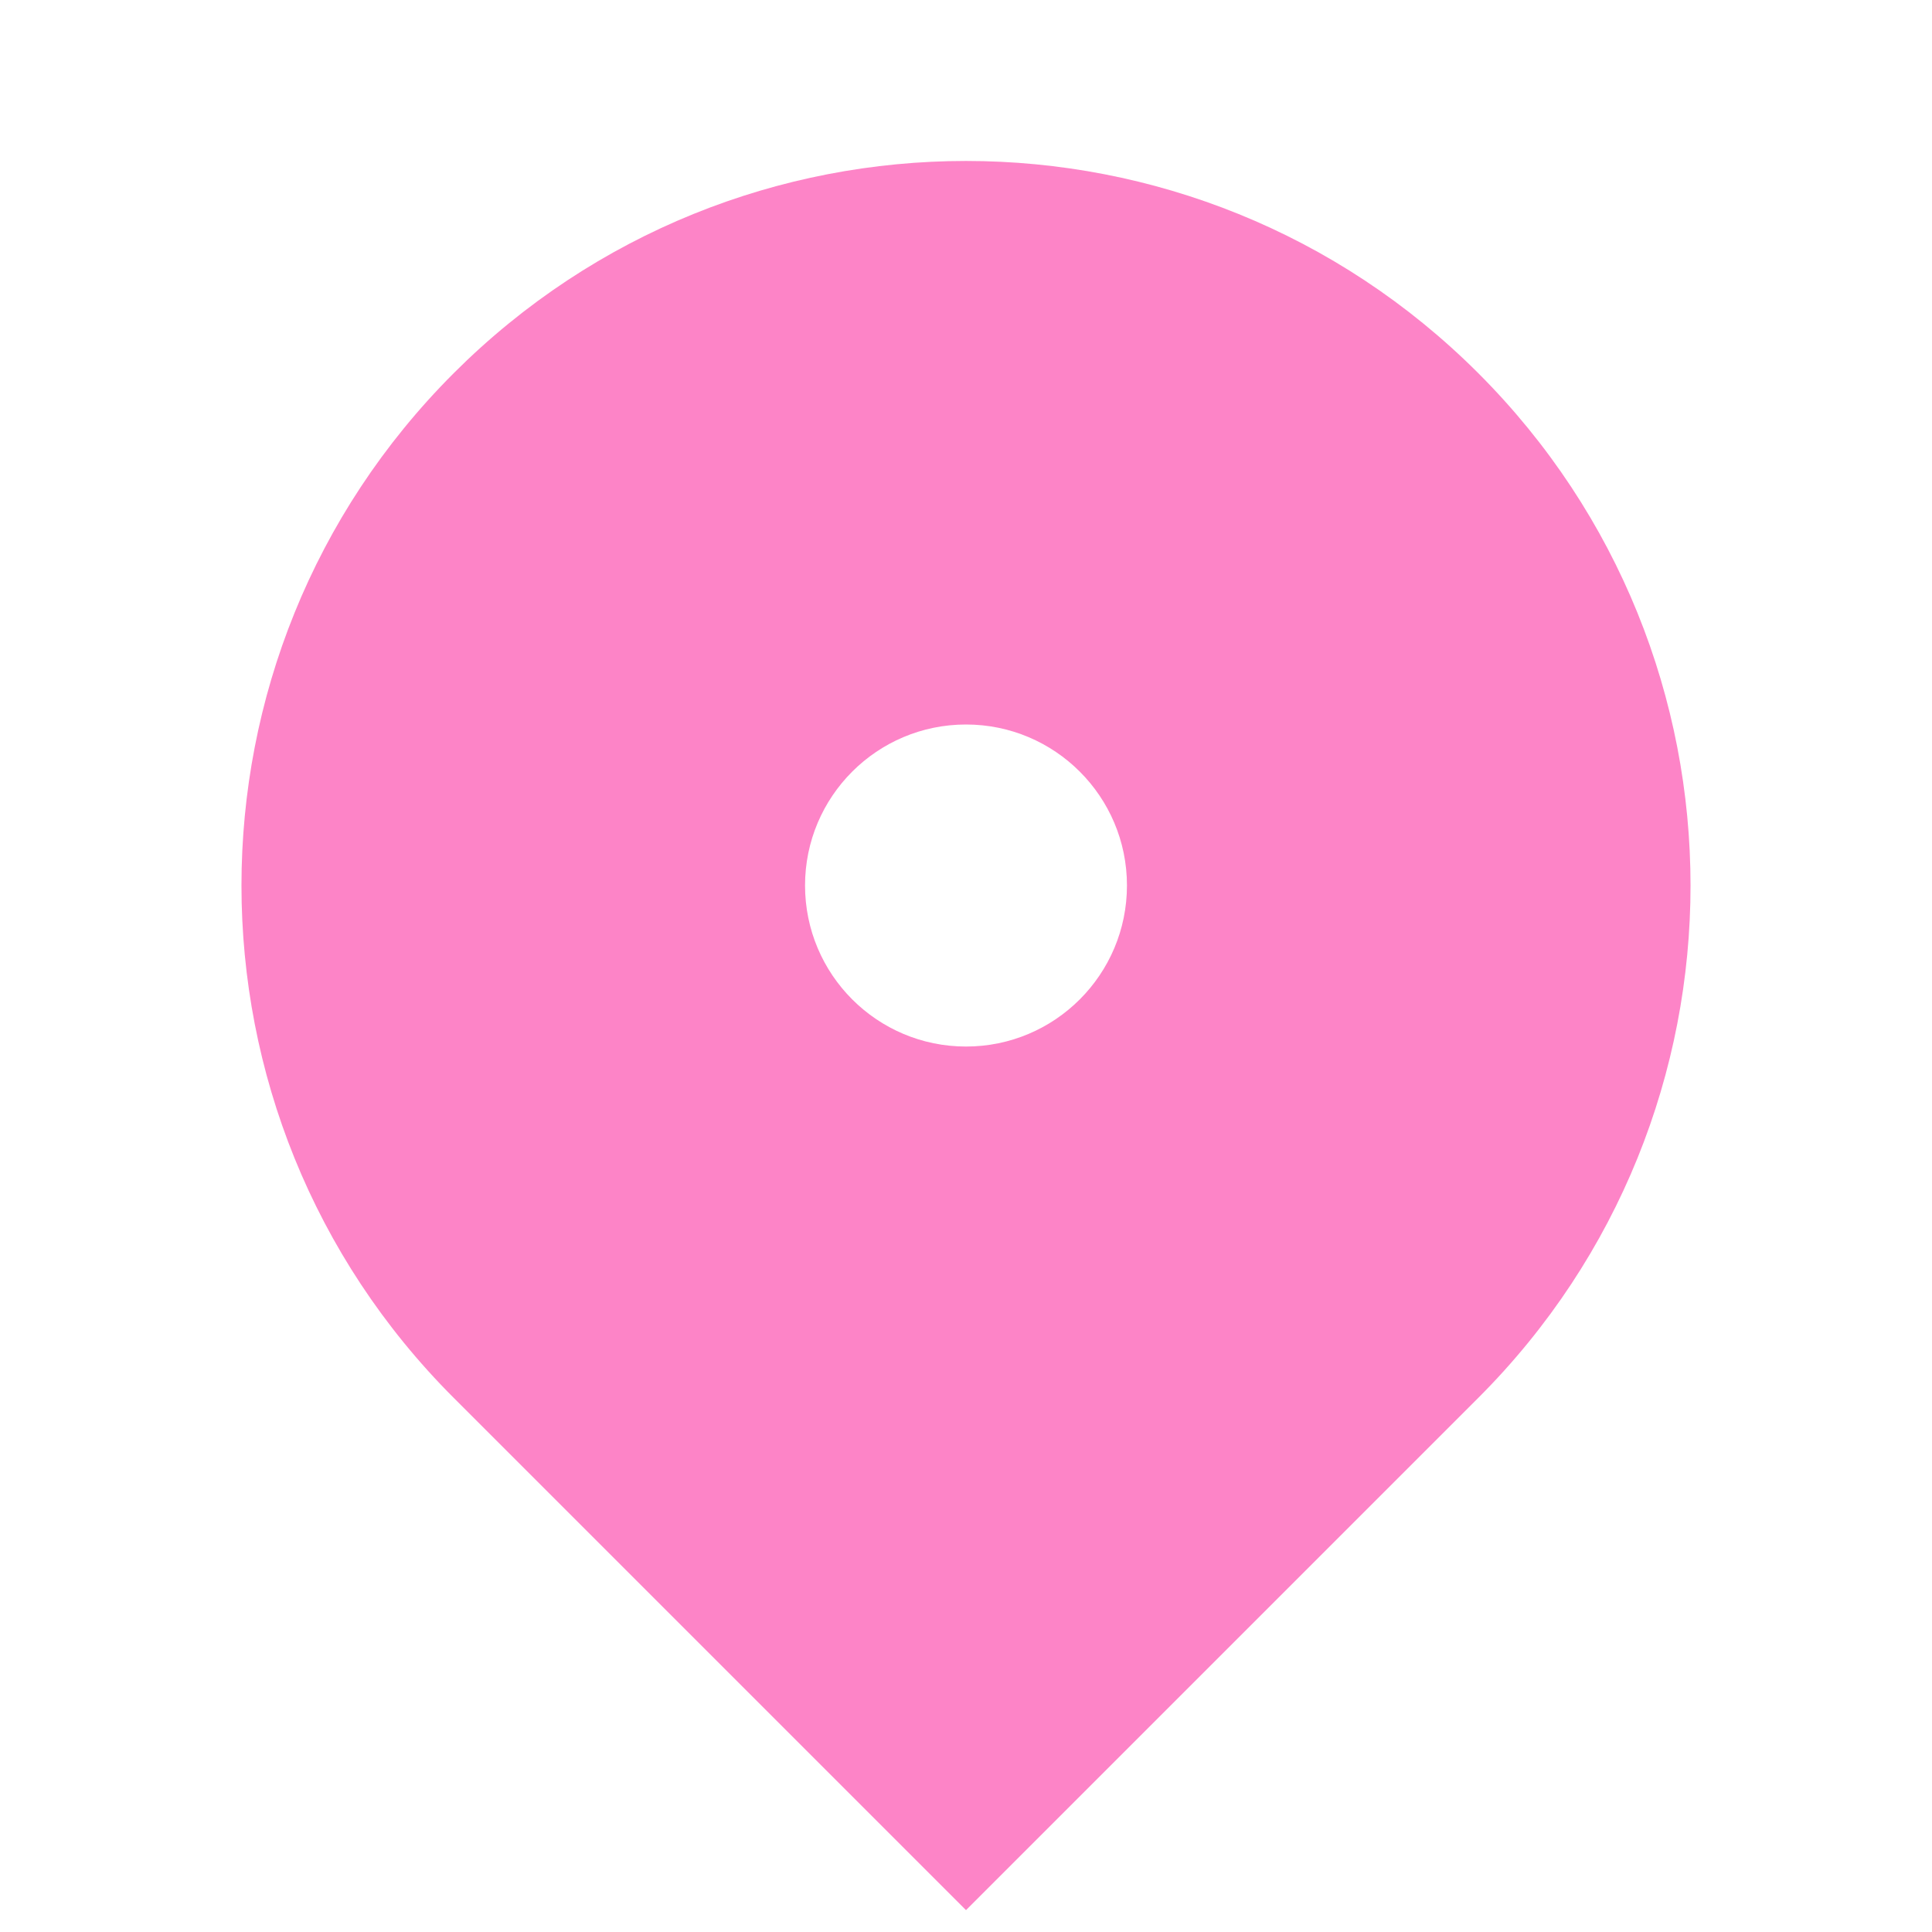 <svg width="16" height="16" viewBox="0 0 16 16" fill="none" xmlns="http://www.w3.org/2000/svg">
<path d="M12.243 11.576L8 15.819L3.757 11.576C1.414 9.233 1.414 5.434 3.757 3.091C6.101 0.747 9.899 0.747 12.243 3.091C14.586 5.434 14.586 9.233 12.243 11.576ZM8 8.667C8.736 8.667 9.333 8.07 9.333 7.333C9.333 6.597 8.736 6 8 6C7.264 6 6.667 6.597 6.667 7.333C6.667 8.07 7.264 8.667 8 8.667Z" fill="#FD84C7"/>
</svg>
